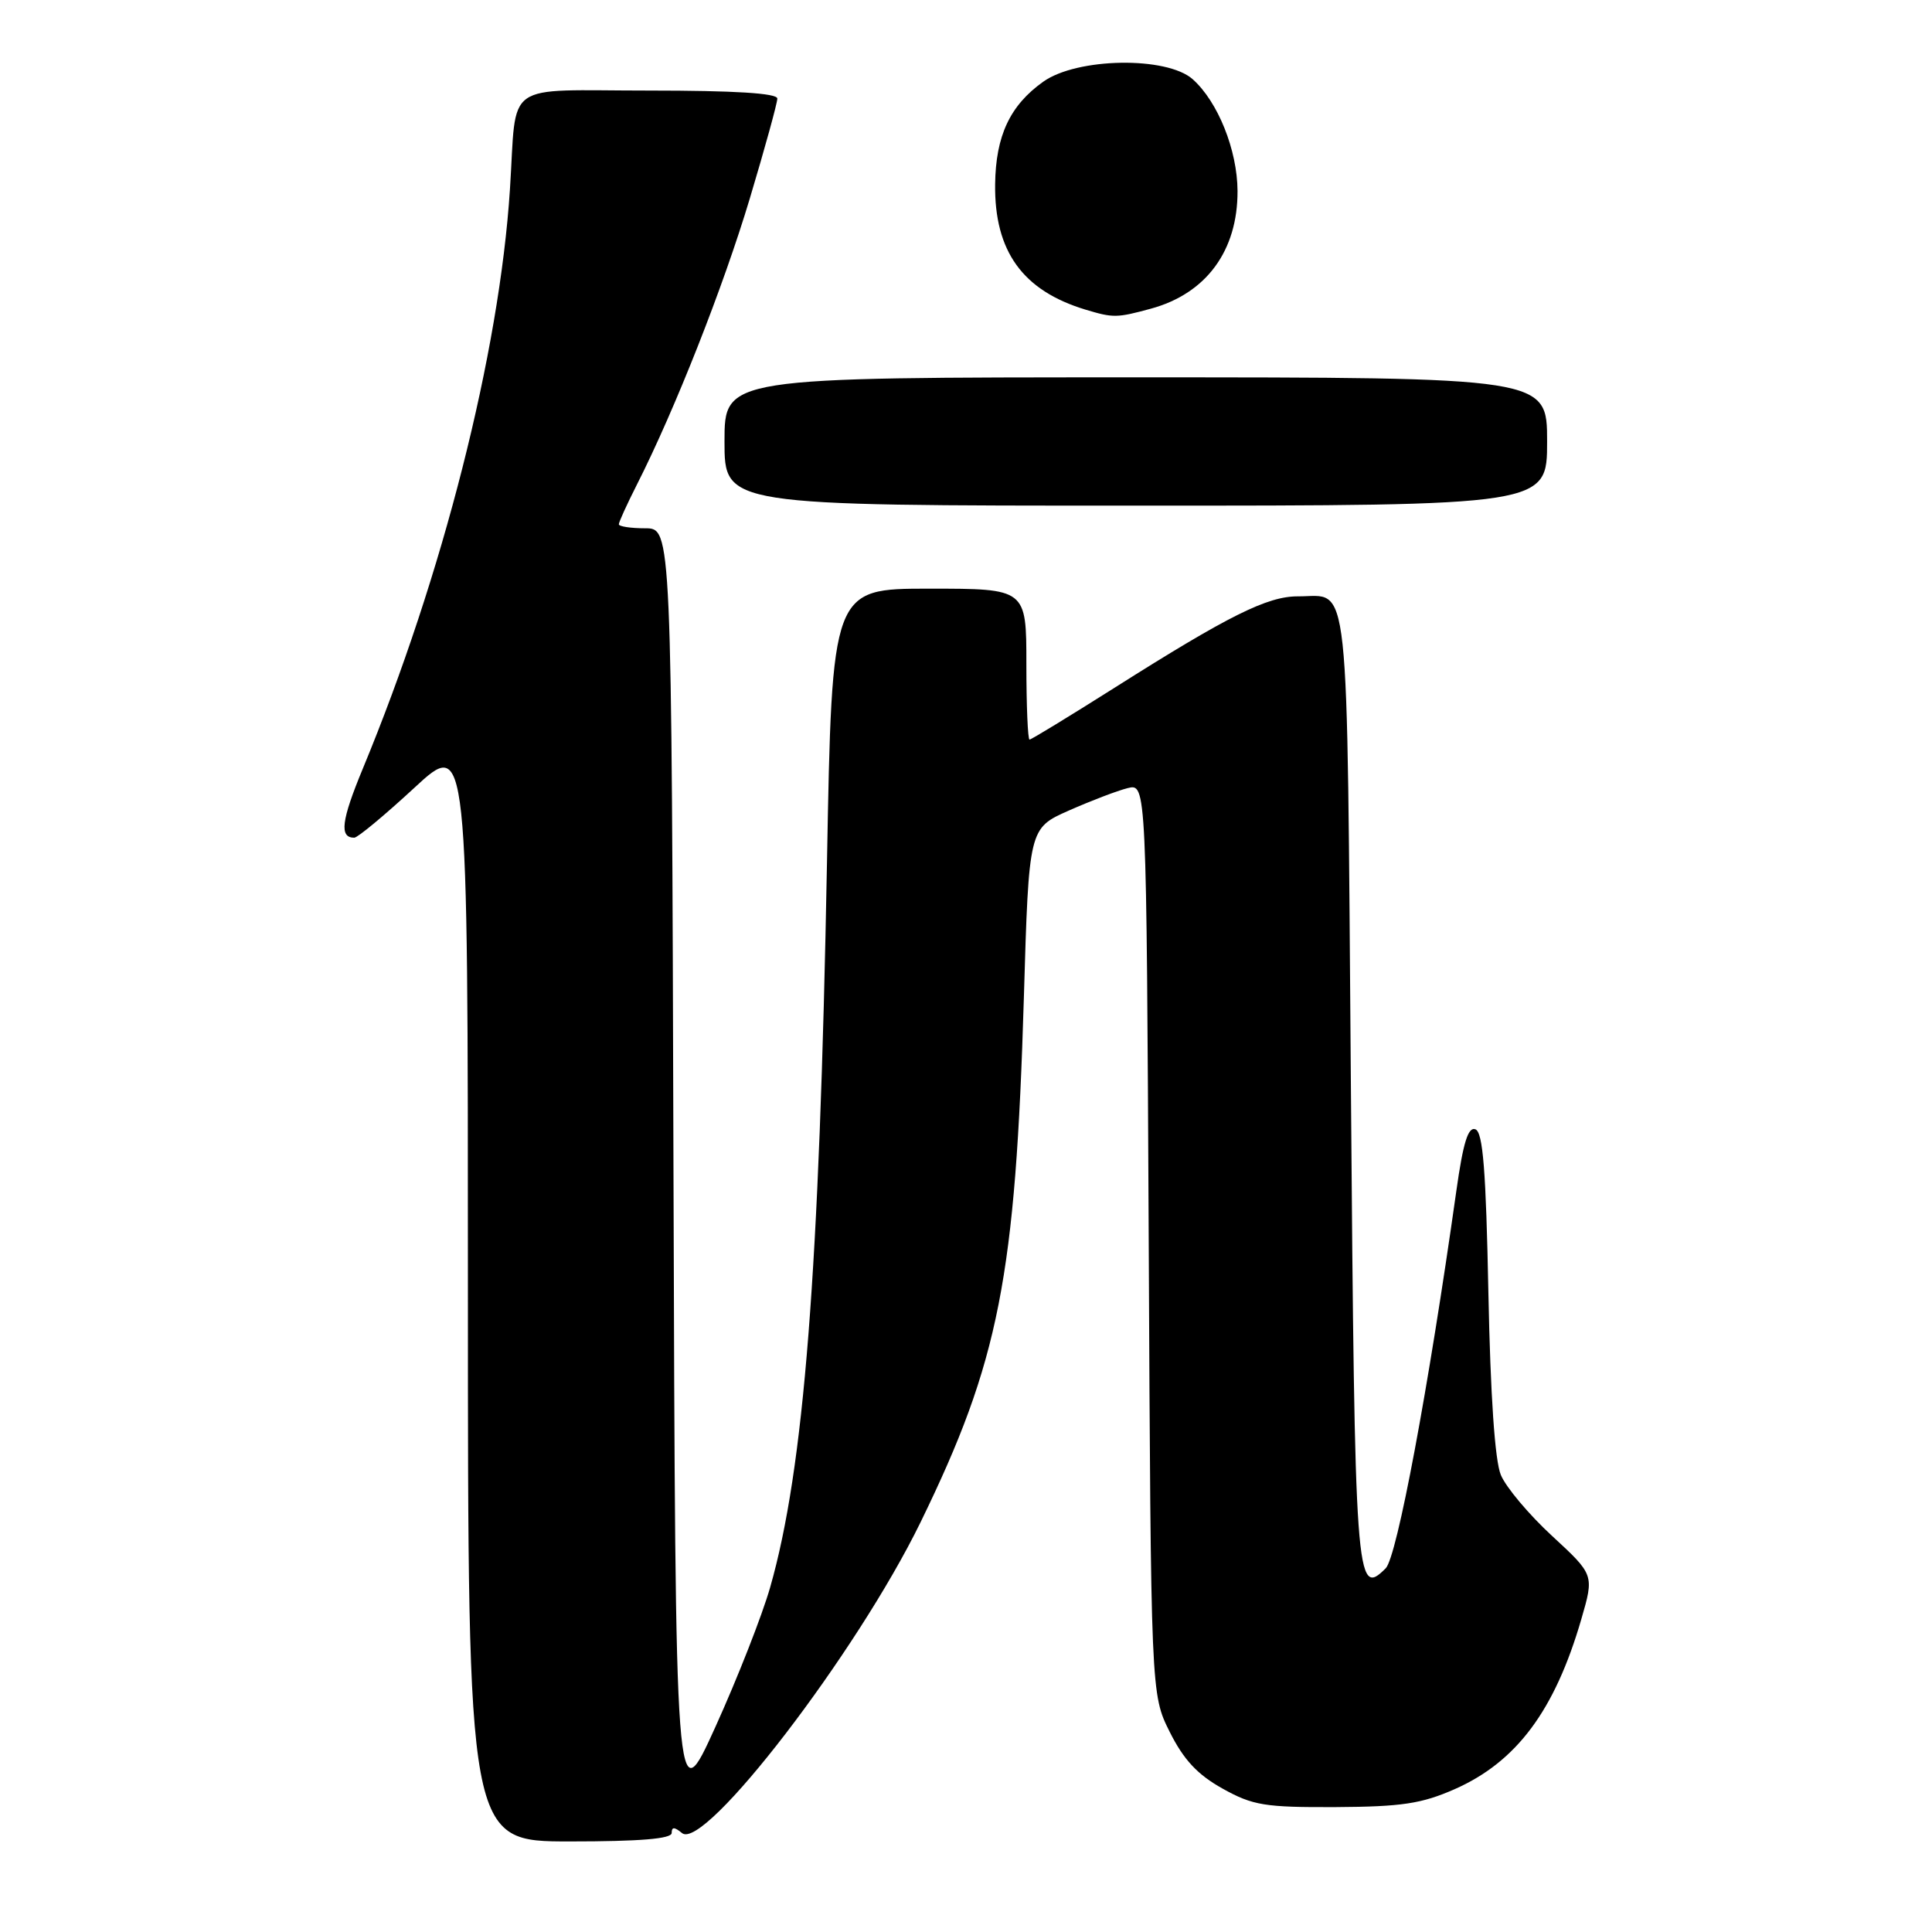 <?xml version="1.0" encoding="UTF-8" standalone="no"?>
<!DOCTYPE svg PUBLIC "-//W3C//DTD SVG 1.1//EN" "http://www.w3.org/Graphics/SVG/1.1/DTD/svg11.dtd" >
<svg xmlns="http://www.w3.org/2000/svg" xmlns:xlink="http://www.w3.org/1999/xlink" version="1.1" viewBox="0 0 256 256">
 <g >
 <path fill="currentColor"
d=" M 89.00 242.88 C 89.00 242.05 89.36 242.06 90.37 242.89 C 93.32 245.34 113.54 219.00 121.99 201.68 C 132.38 180.38 134.57 169.25 135.67 132.12 C 136.33 109.75 136.33 109.75 141.63 107.40 C 144.55 106.11 148.05 104.77 149.42 104.43 C 151.91 103.81 151.91 103.81 152.21 164.15 C 152.50 224.50 152.50 224.50 155.00 229.50 C 156.85 233.19 158.68 235.15 162.00 237.00 C 166.02 239.24 167.61 239.49 177.00 239.45 C 185.74 239.40 188.38 239.00 192.76 237.07 C 200.95 233.45 206.01 226.66 209.53 214.56 C 211.24 208.67 211.24 208.67 205.67 203.53 C 202.60 200.70 199.54 197.06 198.87 195.44 C 198.08 193.56 197.49 184.89 197.22 171.32 C 196.90 155.10 196.50 150.02 195.50 149.64 C 194.53 149.27 193.87 151.42 192.97 157.82 C 189.27 184.05 185.11 206.32 183.61 207.81 C 179.66 211.76 179.52 209.81 179.00 143.91 C 178.45 74.36 178.95 79.05 171.99 79.02 C 167.94 79.00 162.79 81.57 147.67 91.14 C 141.71 94.91 136.64 98.00 136.42 98.00 C 136.19 98.00 136.00 93.50 136.00 88.00 C 136.00 78.00 136.00 78.00 123.12 78.00 C 110.24 78.00 110.24 78.00 109.58 114.25 C 108.58 168.59 106.54 194.62 102.05 210.33 C 100.99 214.04 97.73 222.35 94.81 228.79 C 89.50 240.50 89.50 240.50 89.24 155.25 C 88.99 70.00 88.99 70.00 85.49 70.00 C 83.57 70.00 82.00 69.76 82.00 69.47 C 82.00 69.17 83.08 66.81 84.39 64.22 C 89.43 54.28 95.84 38.02 99.35 26.31 C 101.36 19.61 103.00 13.64 103.00 13.06 C 103.00 12.35 97.31 12.00 86.02 12.00 C 66.39 12.00 68.52 10.49 67.57 25.08 C 66.17 46.76 58.67 76.27 48.07 101.86 C 45.22 108.74 44.94 111.00 46.94 111.00 C 47.39 111.00 50.96 108.03 54.88 104.41 C 62.00 97.81 62.00 97.81 62.00 170.91 C 62.00 244.00 62.00 244.00 75.50 244.00 C 84.82 244.00 89.00 243.65 89.00 242.88 Z  M 205.00 58.50 C 205.00 50.00 205.00 50.00 150.50 50.00 C 96.00 50.00 96.00 50.00 96.00 58.50 C 96.00 67.00 96.00 67.00 150.50 67.00 C 205.00 67.00 205.00 67.00 205.00 58.50 Z  M 152.50 40.90 C 159.84 38.90 164.01 33.22 163.98 25.30 C 163.95 19.88 161.38 13.48 158.04 10.50 C 154.60 7.44 142.71 7.63 138.23 10.83 C 133.82 13.97 131.94 18.00 131.86 24.41 C 131.75 33.30 135.51 38.51 143.84 41.03 C 147.53 42.14 147.98 42.13 152.50 40.90 Z "/>
</g>
</svg>